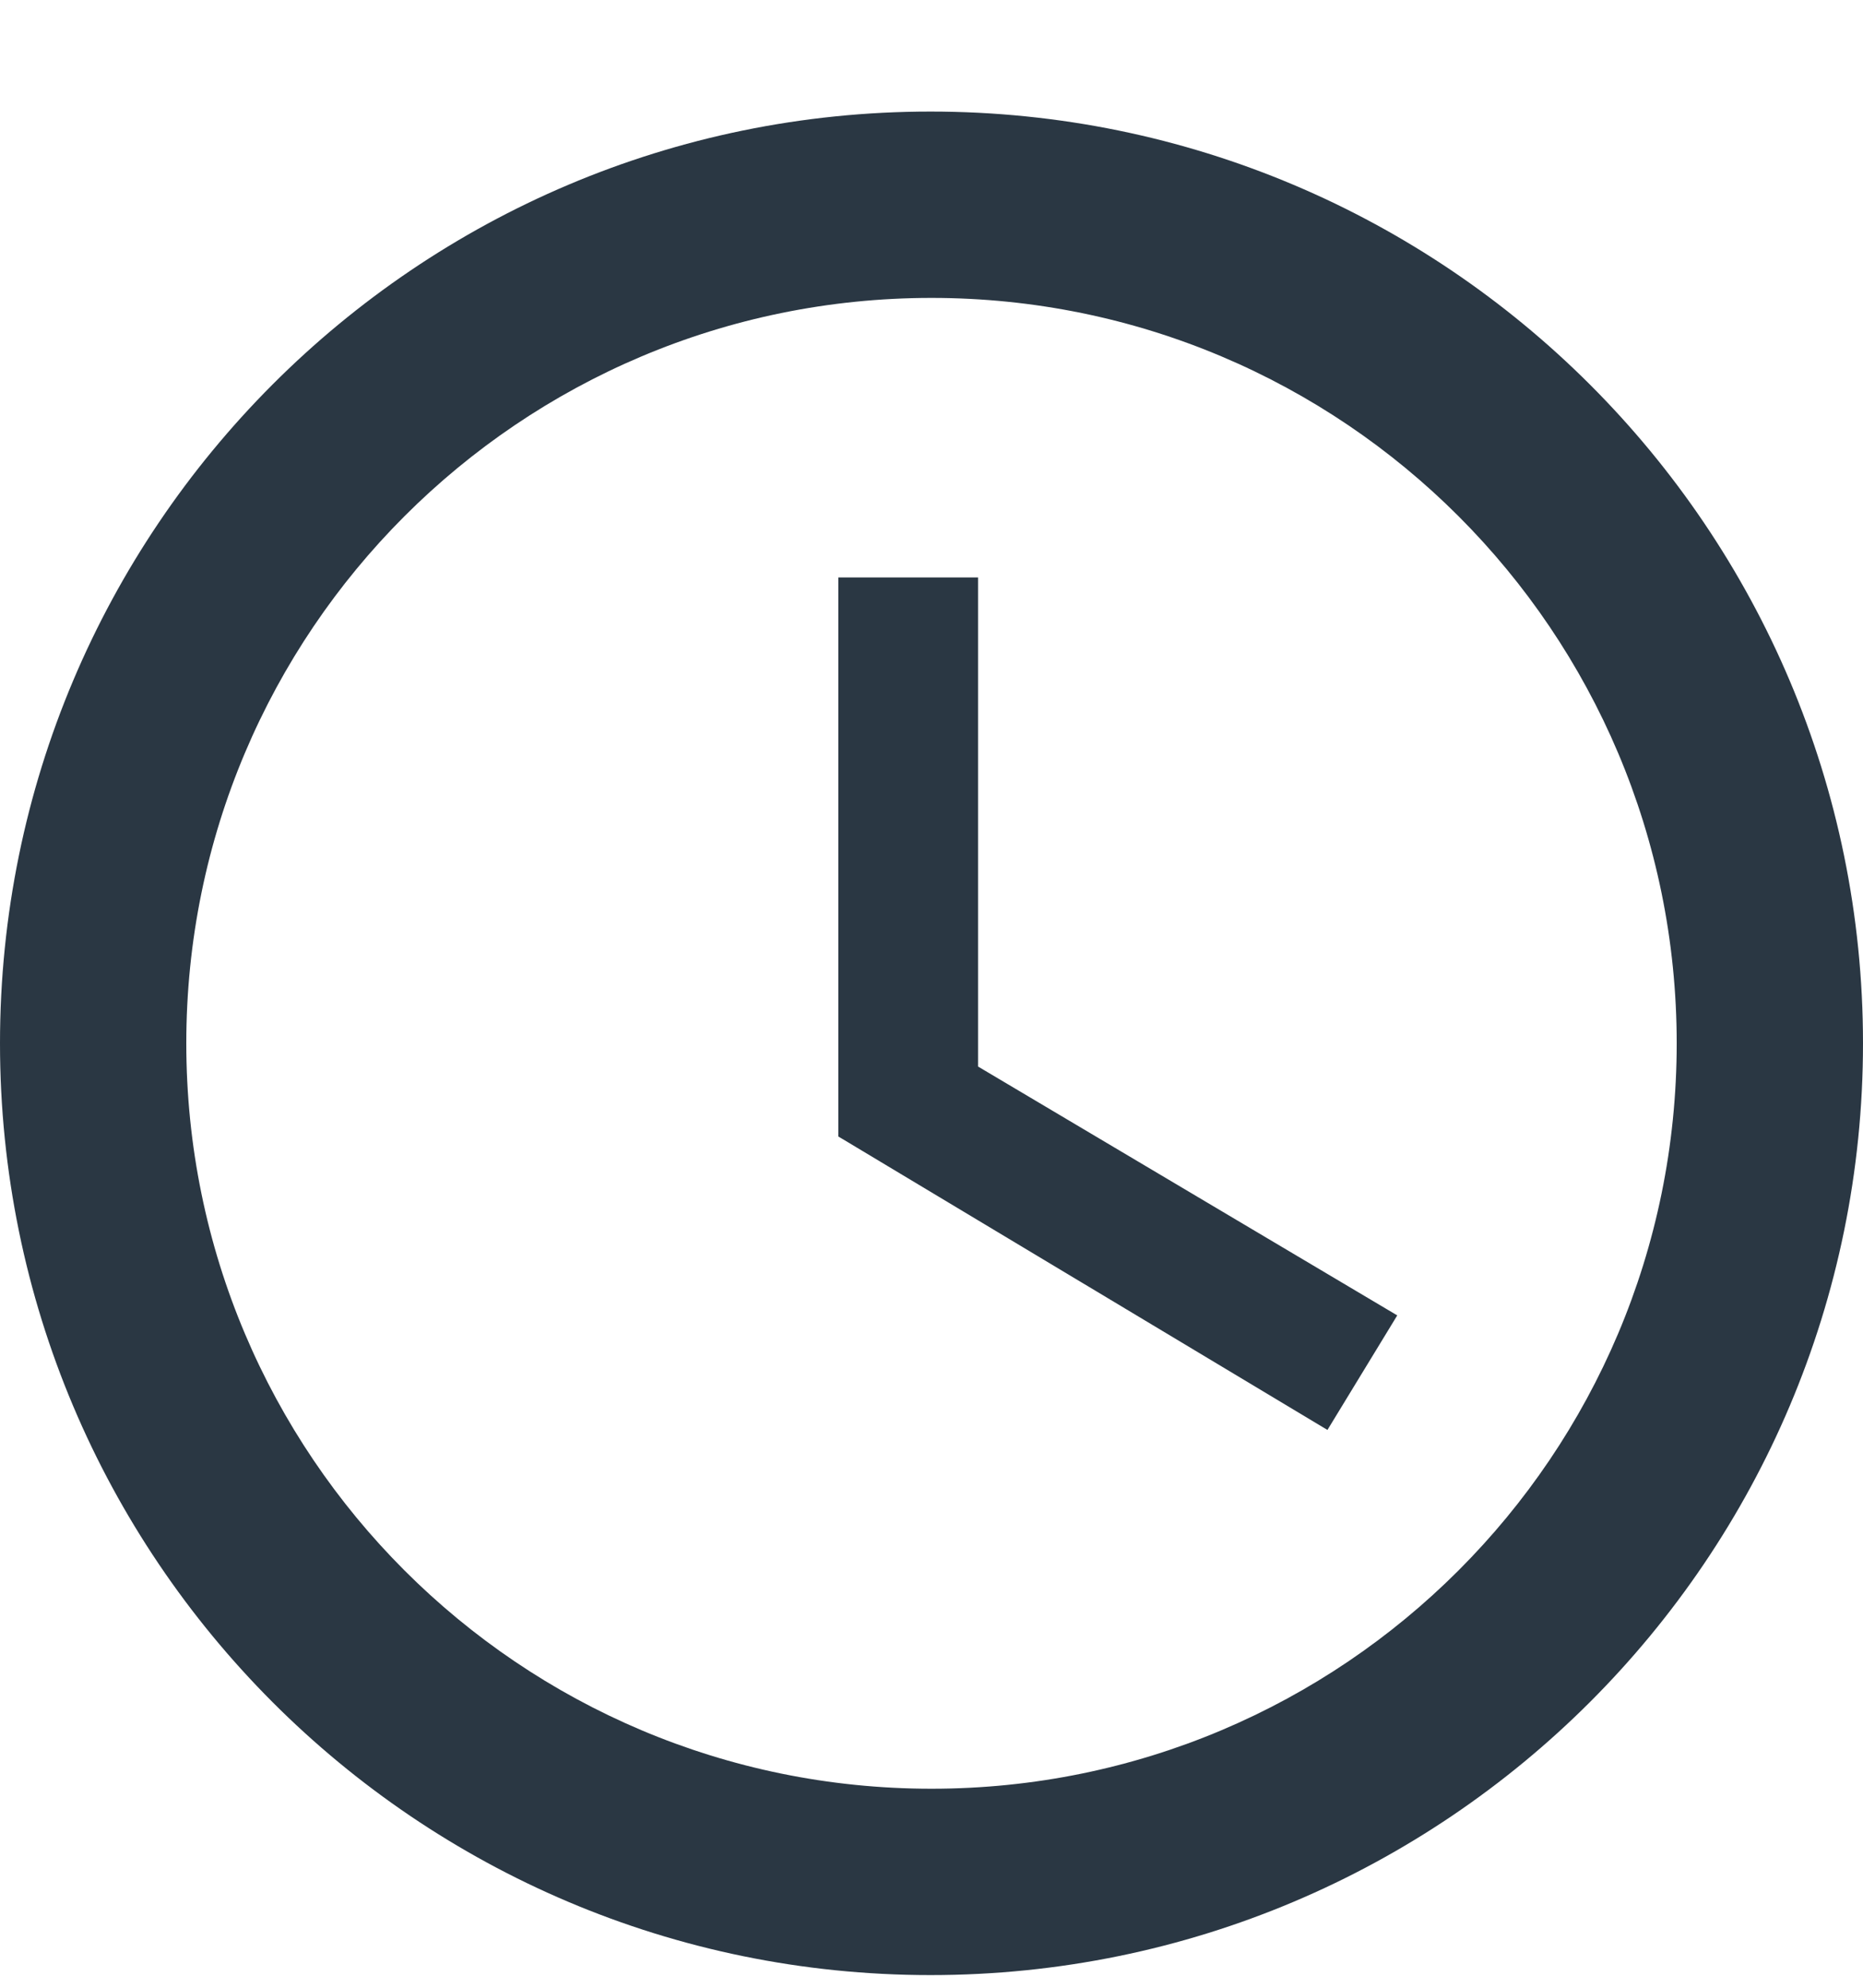 <svg width="15" height="16" viewBox="0 0 15 16" fill="none" xmlns="http://www.w3.org/2000/svg">
<path fill-rule="evenodd" clip-rule="evenodd" d="M7.492 0.898C3.353 0.898 0 4.258 0 8.398C0 12.538 3.353 15.898 7.492 15.898C11.64 15.898 15 12.538 15 8.398C15 4.258 11.64 0.898 7.492 0.898ZM7.5 14.398C4.185 14.398 1.5 11.713 1.5 8.398C1.5 5.083 4.185 2.398 7.5 2.398C10.815 2.398 13.5 5.083 13.5 8.398C13.5 11.713 10.815 14.398 7.5 14.398ZM6.75 4.648H7.875V8.585L11.25 10.588L10.688 11.51L6.75 9.148V4.648Z" fill="#2A3743"/>
</svg>
